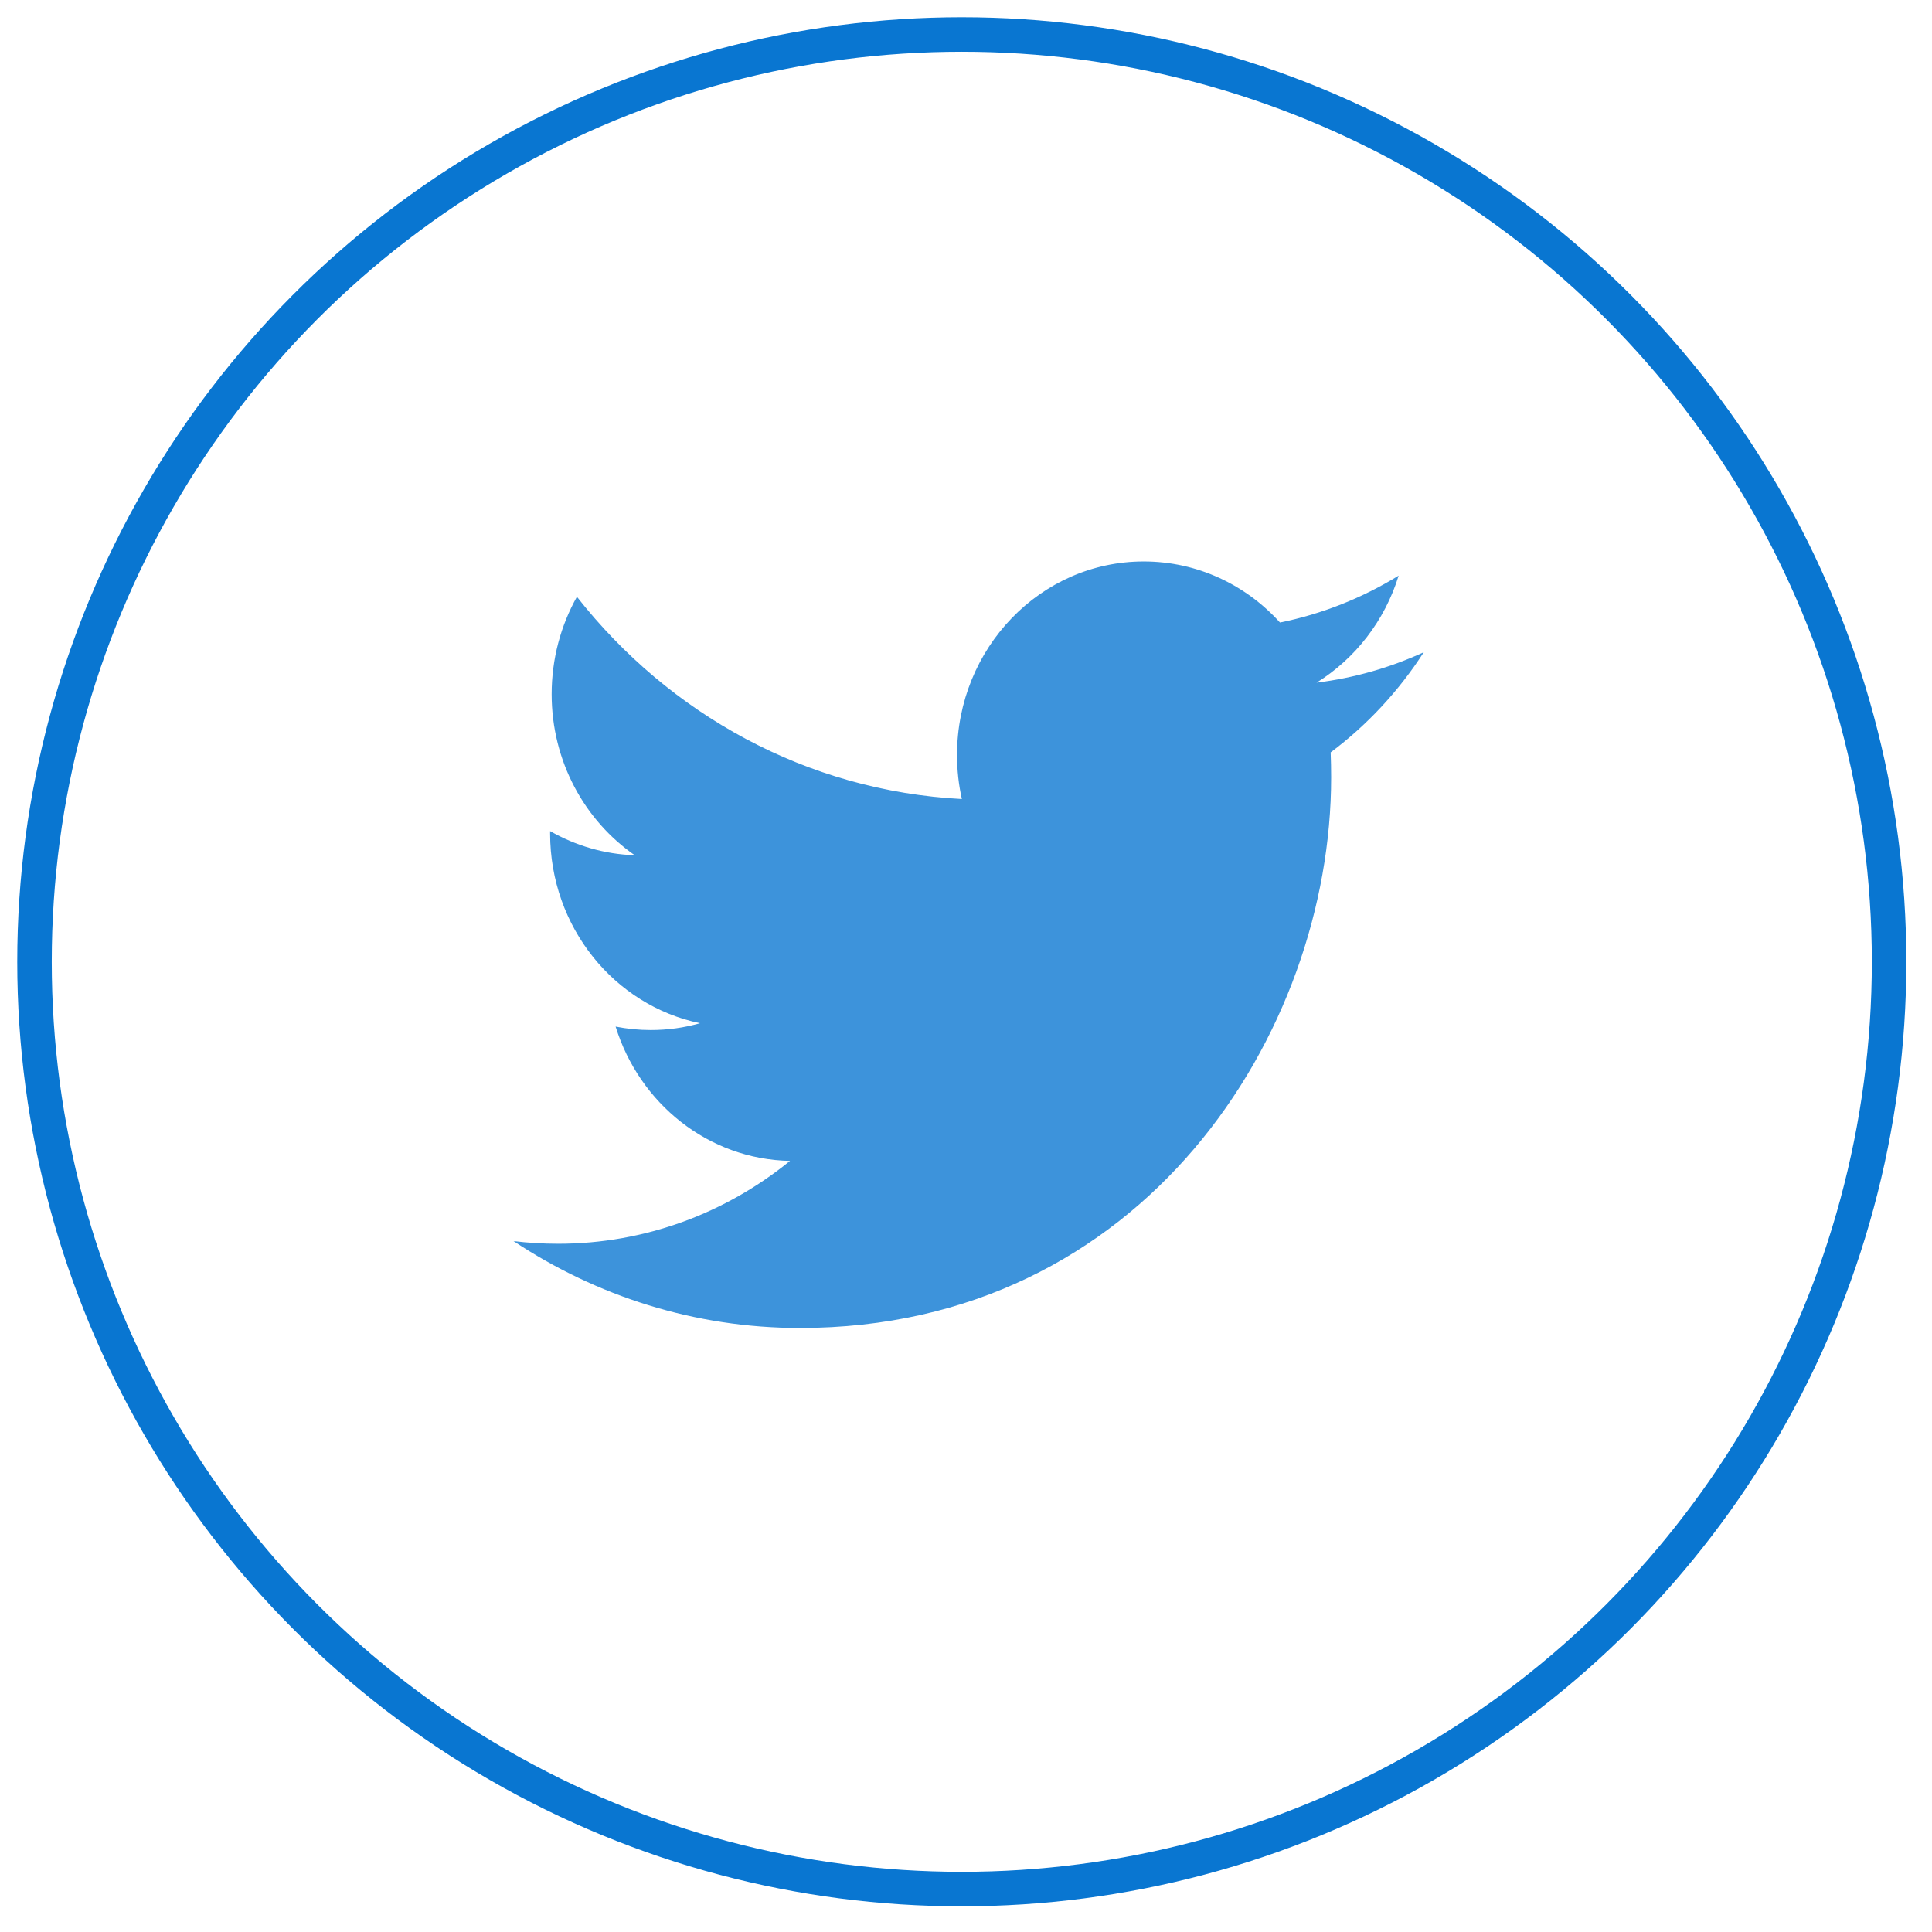 <?xml version="1.0" encoding="UTF-8"?>
<svg width="56px" height="56px" viewBox="0 0 56 56" version="1.1" xmlns="http://www.w3.org/2000/svg" xmlns:xlink="http://www.w3.org/1999/xlink">
    <!-- Generator: sketchtool 46.2 (44496) - http://www.bohemiancoding.com/sketch -->
    <title>17134347-EE89-436A-A8E1-6EB3182B1DDA</title>
    <desc>Created with sketchtool.</desc>
    <defs></defs>
    <g id="Blog" stroke="none" stroke-width="1" fill="none" fill-rule="evenodd">
        <g id="MRE---Blog-detail-desktop-reply" transform="translate(-796, -1591)">
            <g id="Group-6" transform="translate(797, 1592)">
                <path d="M39.541,15.685 C38.494,16.327 37.338,16.794 36.101,17.044 C35.117,15.955 33.709,15.274 32.151,15.274 C29.164,15.274 26.74,17.786 26.74,20.883 C26.74,21.323 26.787,21.749 26.88,22.16 C22.381,21.926 18.393,19.696 15.722,16.298 C15.256,17.129 14.99,18.094 14.99,19.121 C14.99,21.066 15.945,22.783 17.398,23.789 C16.512,23.762 15.676,23.507 14.945,23.09 L14.945,23.158 C14.945,25.877 16.811,28.145 19.289,28.658 C18.835,28.789 18.356,28.856 17.862,28.856 C17.514,28.856 17.173,28.821 16.844,28.756 C17.533,30.983 19.53,32.606 21.899,32.649 C20.047,34.154 17.712,35.051 15.177,35.051 C14.74,35.051 14.308,35.025 13.886,34.974 C16.281,36.563 19.127,37.492 22.183,37.492 C32.14,37.492 37.584,28.947 37.584,21.534 C37.584,21.29 37.579,21.047 37.57,20.808 C38.628,20.017 39.546,19.029 40.269,17.905 C39.3,18.35 38.256,18.652 37.161,18.787 C38.279,18.094 39.137,16.995 39.541,15.685" id="Twitter" fill="#0976D1" opacity="0.787"></path>
                <circle id="Oval-4-Copy-3" stroke="#0976D1" cx="26.878" cy="26.878" r="26.878"></circle>
            </g>
        </g>
    </g>
</svg>